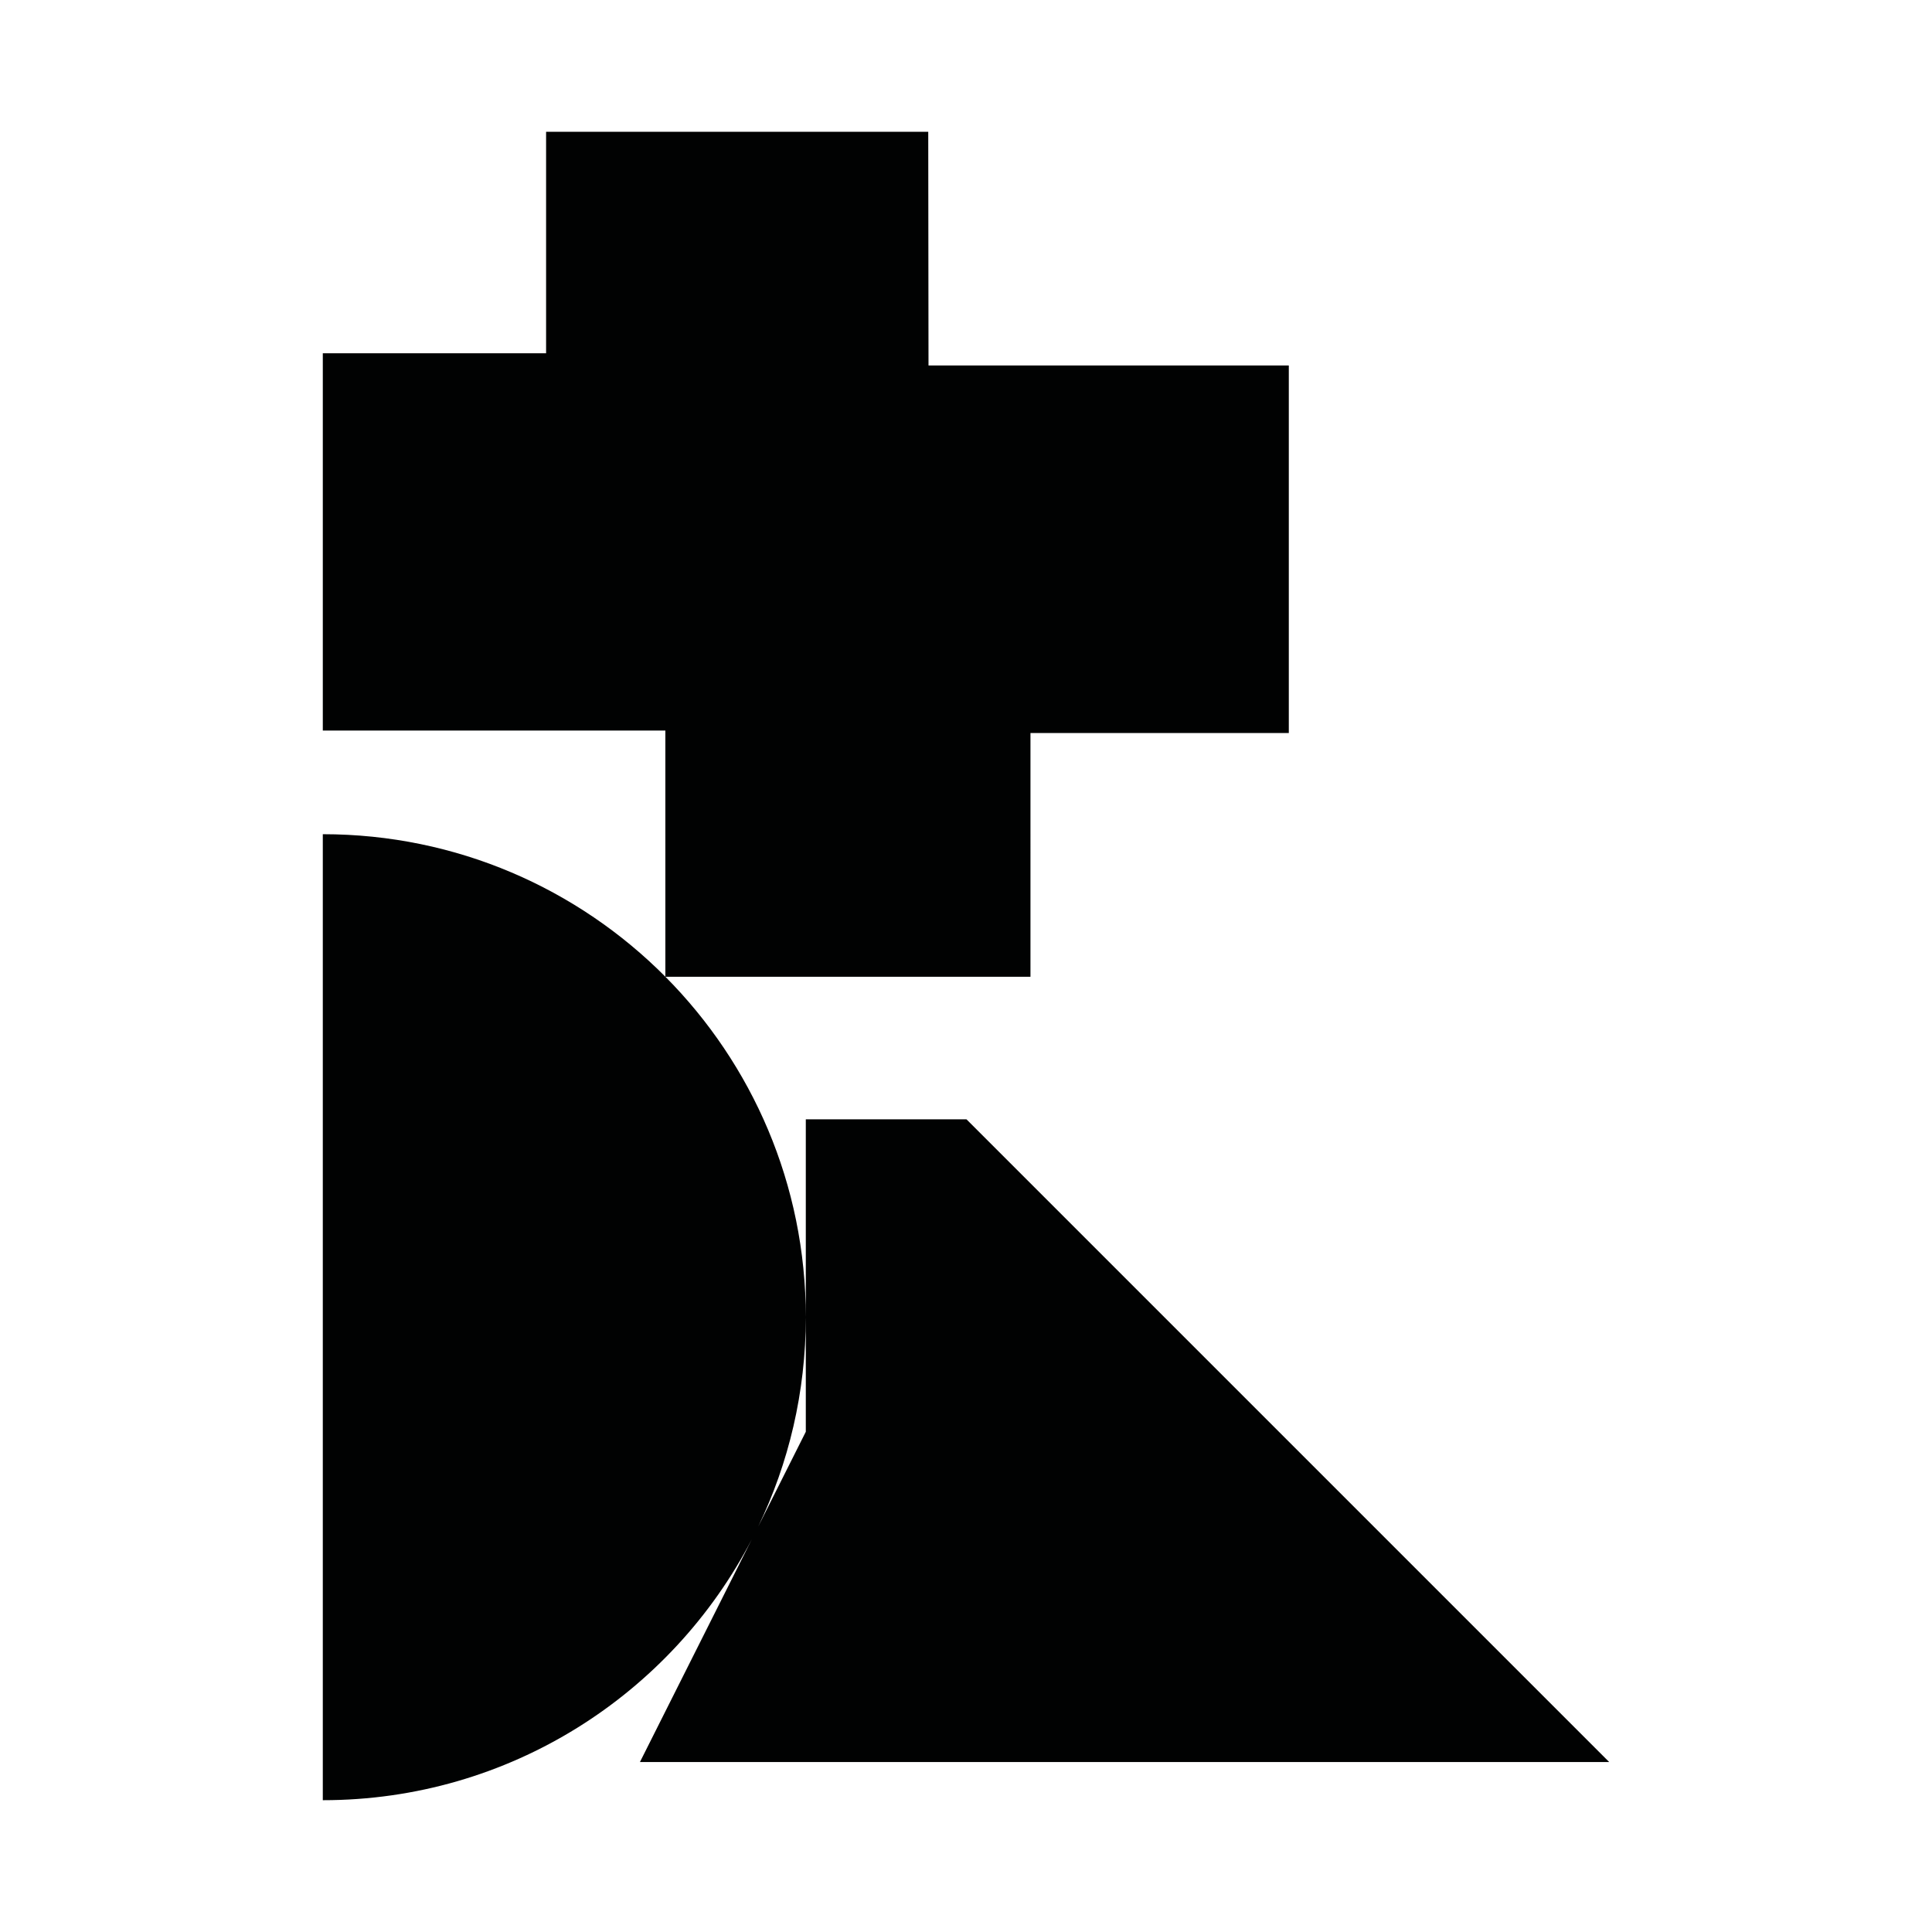 <?xml version="1.0" encoding="utf-8"?>
<!-- Generator: Adobe Illustrator 16.0.0, SVG Export Plug-In . SVG Version: 6.00 Build 0)  -->
<!DOCTYPE svg PUBLIC "-//W3C//DTD SVG 1.1//EN" "http://www.w3.org/Graphics/SVG/1.1/DTD/svg11.dtd">
<svg version="1.1" id="Calque_1" xmlns="http://www.w3.org/2000/svg" xmlns:xlink="http://www.w3.org/1999/xlink" x="0px" y="0px"
	 width="1190.551px" height="1190.551px" viewBox="0 0 1190.551 1190.551" enable-background="new 0 0 1190.551 1190.551"
	 xml:space="preserve">
<path fill="#010202" d="M991.633,1085.812L595.572,689.755h-99.013v121.942v70.594l-29.349,58.44
	c18.809-39.034,29.349-82.805,29.349-129.034c0-81.858-33.052-155.991-86.53-209.802h224.973V451.698h159.195v-226.49H572.169
	l-0.162-143.991H336.518v136.492H198.92v232.488h211.095V601.88c-53.912-54.239-128.579-87.824-211.096-87.824v595.278
	c115.041,0,214.826-65.273,264.372-160.797l-68.94,137.274L991.633,1085.812L991.633,1085.812z"/>
</svg>
